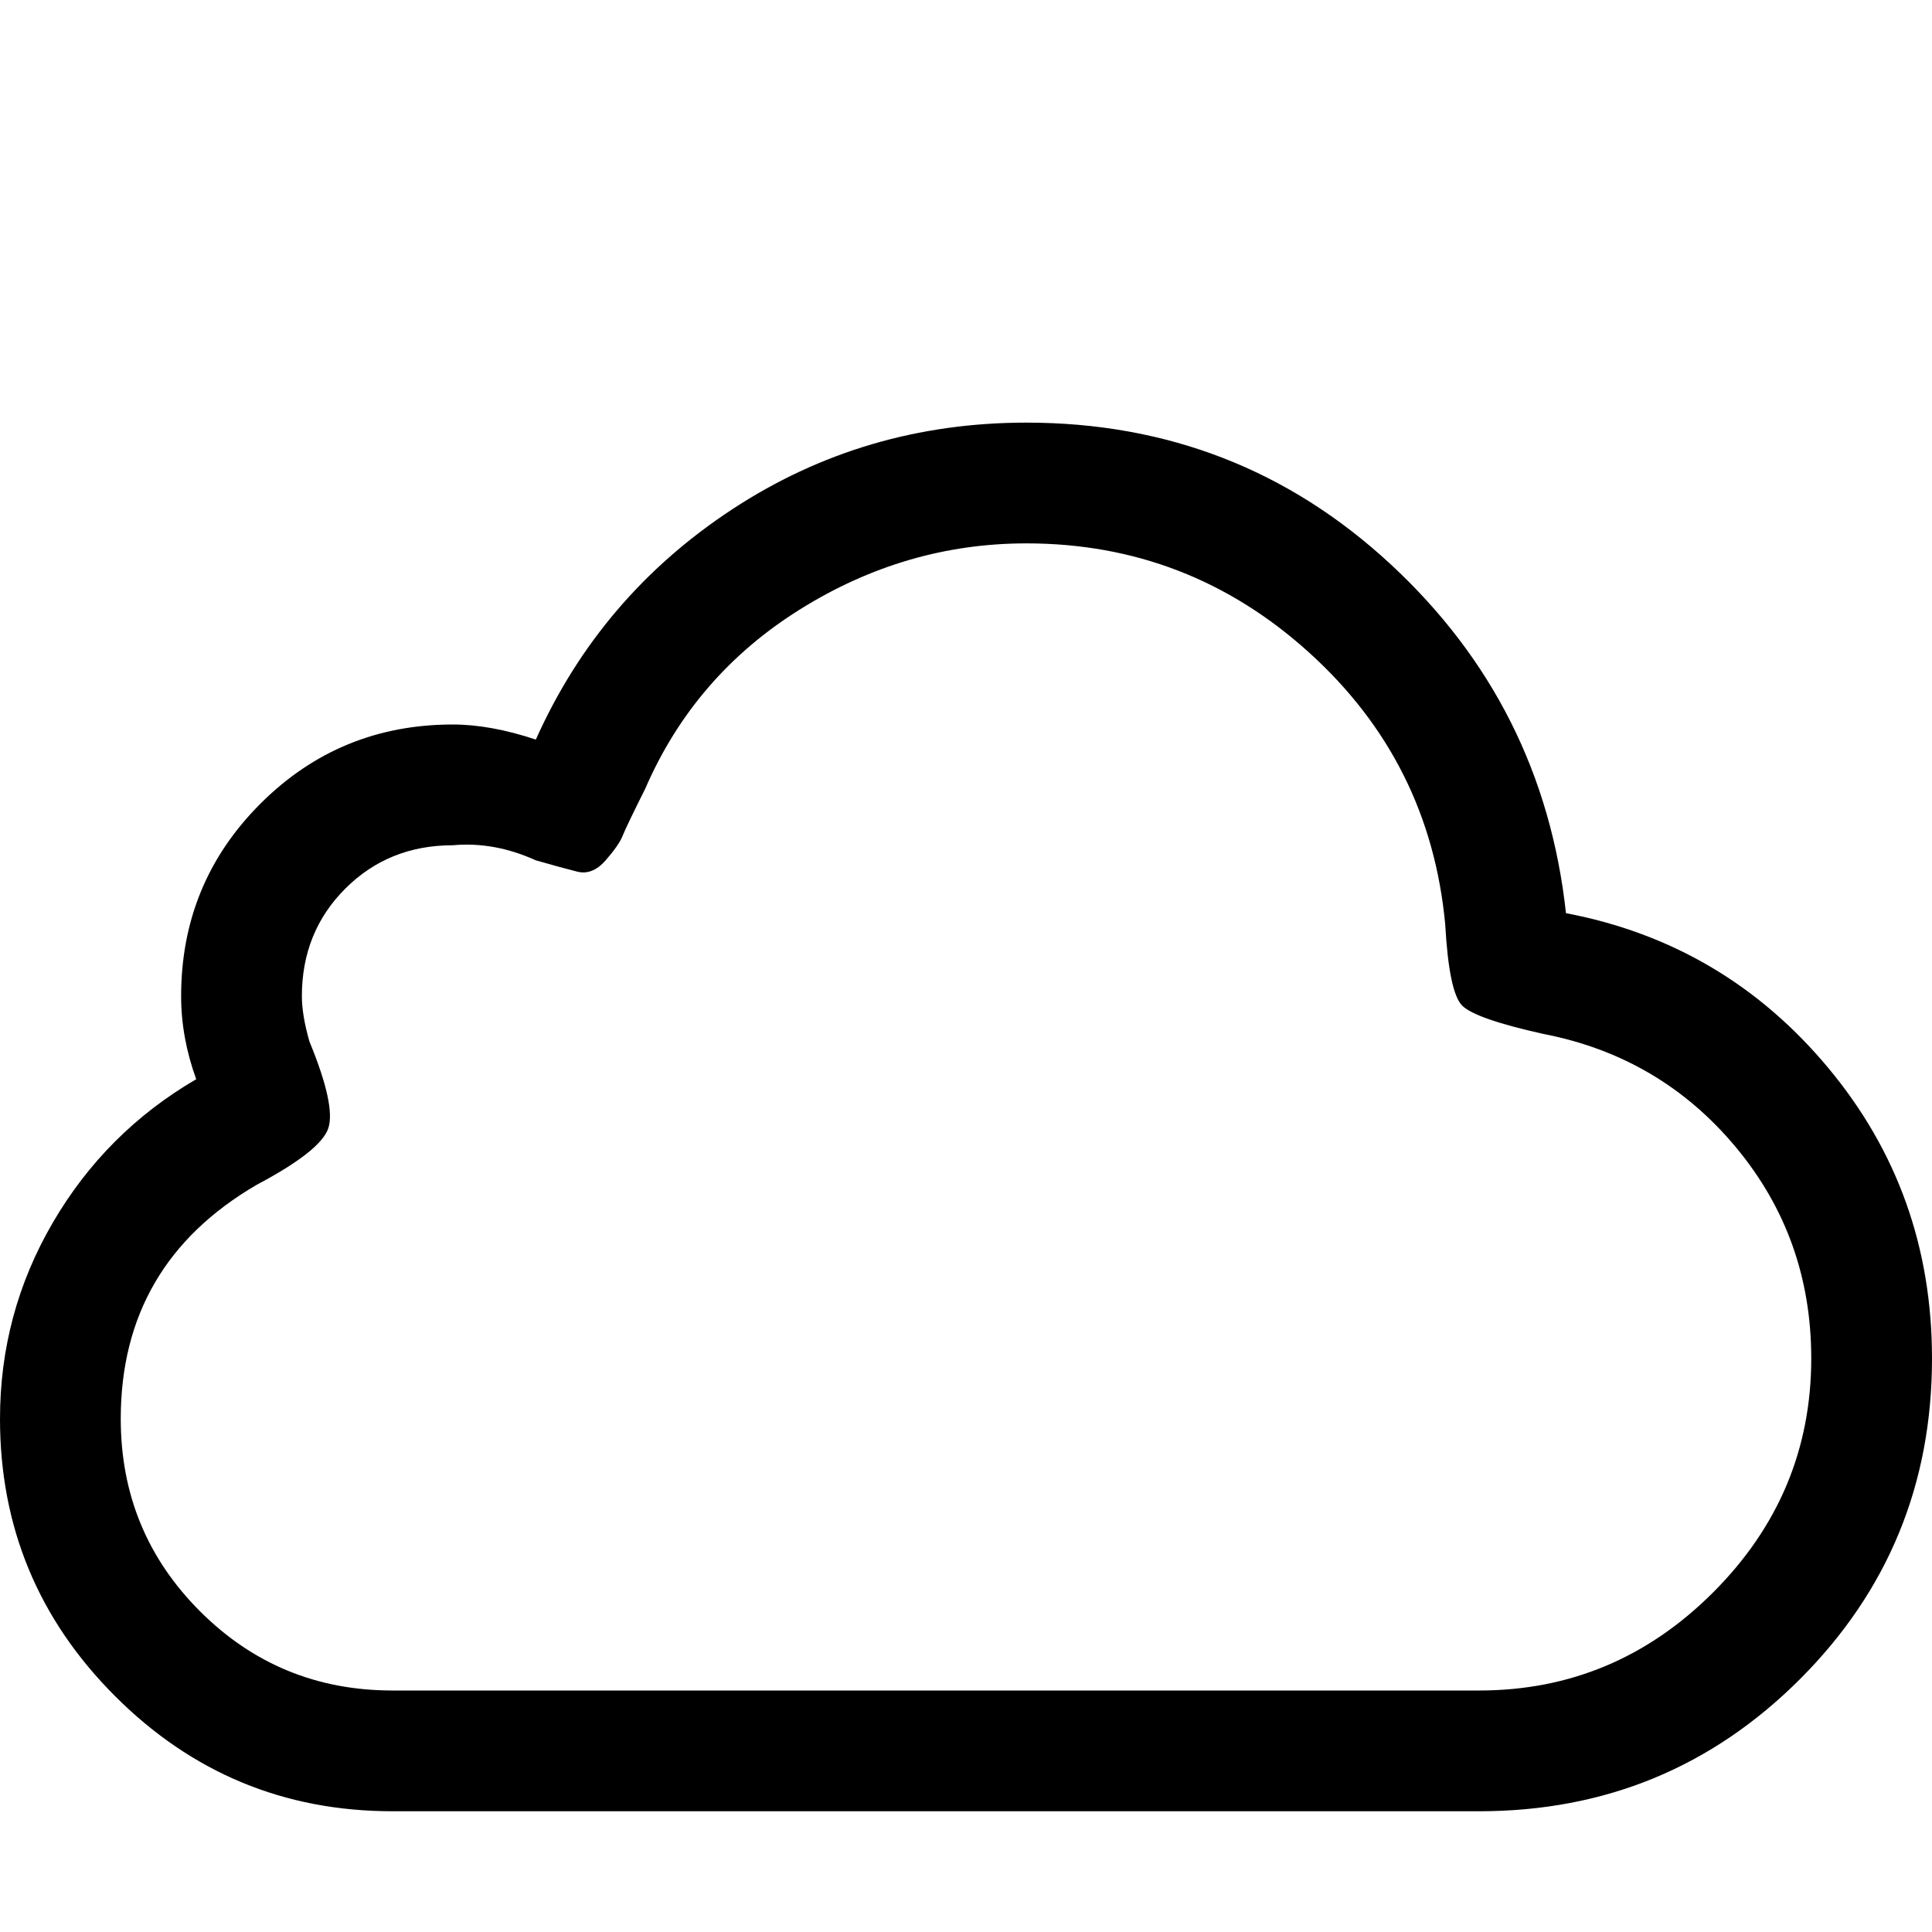 <?xml version="1.0" standalone="no"?>
<!DOCTYPE svg PUBLIC "-//W3C//DTD SVG 1.1//EN" "http://www.w3.org/Graphics/SVG/1.1/DTD/svg11.dtd" >
<svg viewBox="0 -32 512 512">
  <g transform="matrix(1 0 0 -1 0 480)">
   <path fill="currentColor"
d="M415 270q-6 55 -46.5 92.5t-96.5 37.5q-43 0 -78 -23t-52 -61q-12 4 -22 4q-30 0 -51 -21t-21 -51q0 -11 4 -22q-24 -14 -38 -38t-14 -52q0 -43 30.5 -73.5t73.5 -30.5h288q50 0 85 35t35 85q0 44 -27.5 77t-69.5 41zM392 64h-288q-30 0 -51 21t-21 51q0 41 36 62
q17 9 19 15t-5 23q-2 7 -2 12q0 17 11.5 28.5t28.5 11.5q11 1 22 -4q7 -2 11 -3t7.5 3t4.5 6.5t6 12.5q13 30 41 47.5t60 17.5q43 0 75 -29t36 -72q1 -18 4.5 -21.5t21.5 -7.5q31 -6 51 -30t20 -56q0 -36 -26 -62t-62 -26z" />
  </g>

</svg>
